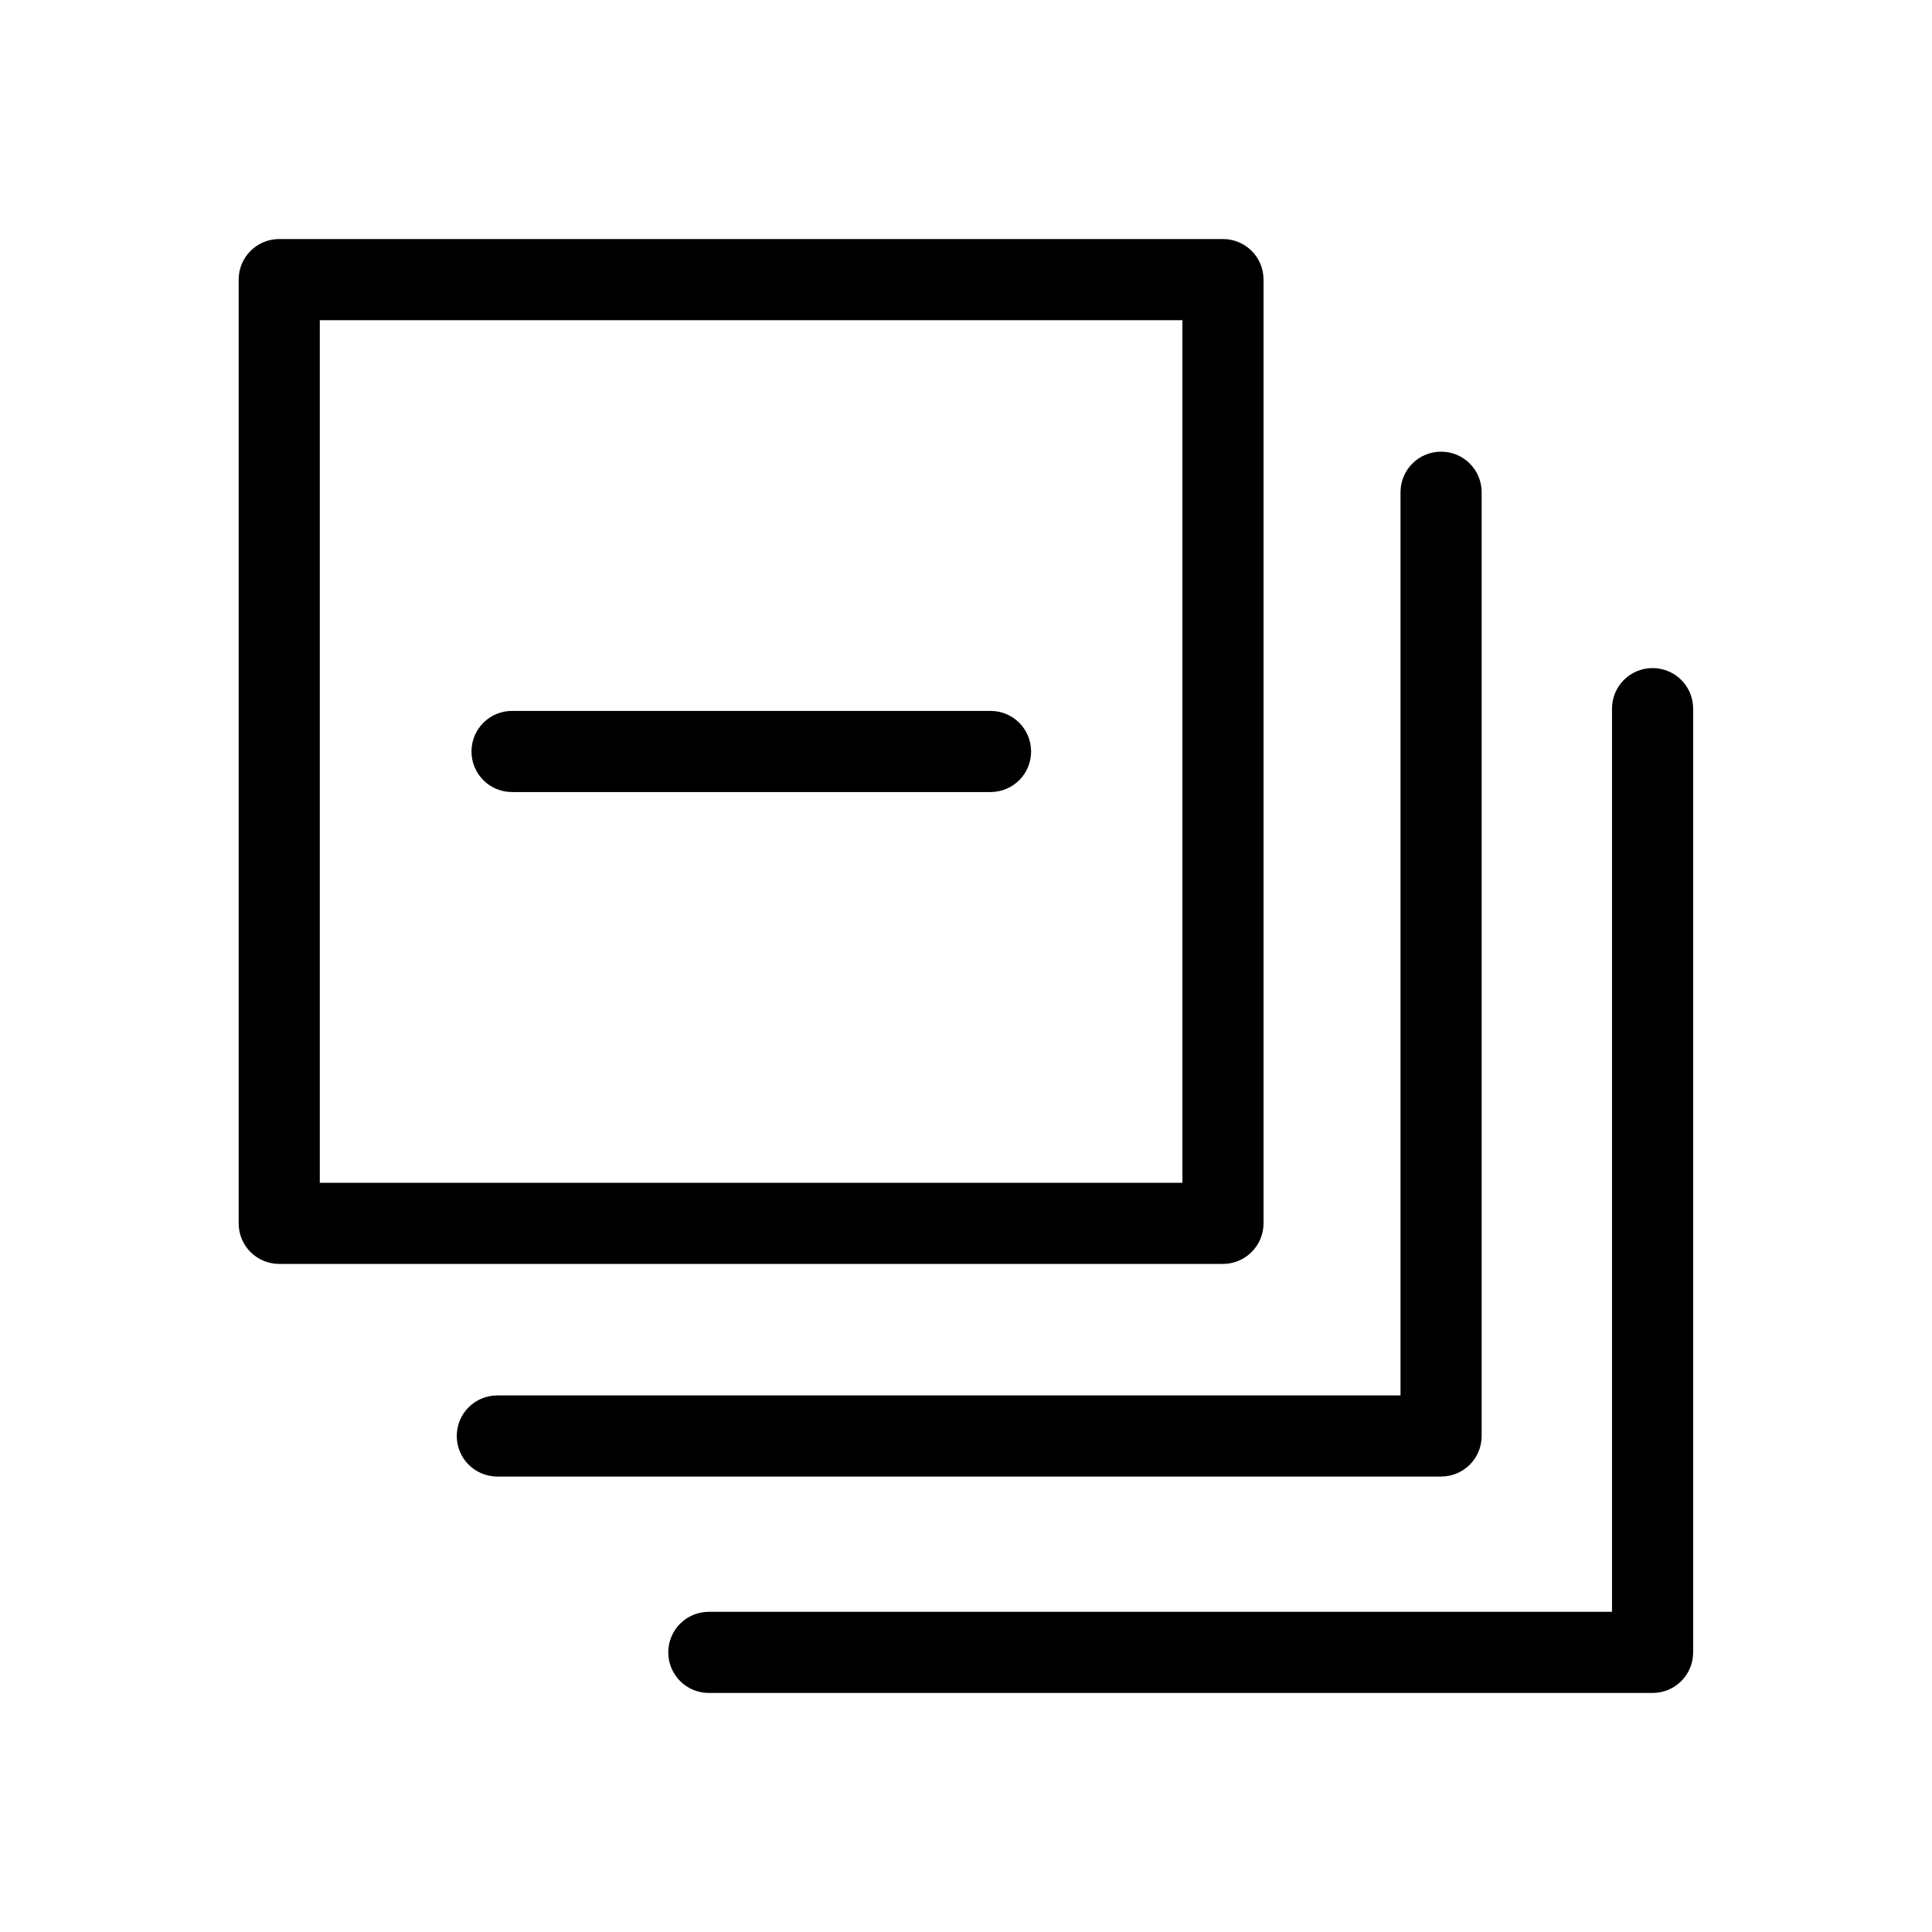 <?xml version="1.0" encoding="utf-8"?>
<!-- Generator: Adobe Illustrator 23.0.4, SVG Export Plug-In . SVG Version: 6.00 Build 0)  -->
<svg version="1.1" id="Layer_1" xmlns="http://www.w3.org/2000/svg" xmlns:xlink="http://www.w3.org/1999/xlink" x="0px" y="0px"
	 viewBox="0 0 1024 1024" style="enable-background:new 0 0 1024 1024;" xml:space="preserve">
<g id="ICON">
	<g>
		<g>
			<g>
				<path d="M648.2,669.9H148c-11.9,0-21.5-9.6-21.5-21.5V148.2c0-11.9,9.6-21.5,21.5-21.5h500.2c11.9,0,21.5,9.6,21.5,21.5v500.2
					C669.7,660.2,660.1,669.9,648.2,669.9z M169.5,626.9h457.2V169.7H169.5V626.9z"/>
			</g>
		</g>
		<g>
			<g>
				<path d="M763.8,782.6H263.6c-11.9,0-21.5-9.6-21.5-21.5s9.6-21.5,21.5-21.5h478.7V260.9c0-11.9,9.6-21.5,21.5-21.5
					s21.5,9.6,21.5,21.5v500.2C785.3,773,775.7,782.6,763.8,782.6z"/>
			</g>
		</g>
		<g>
			<g>
				<path d="M875.9,897.3H375.7c-11.9,0-21.5-9.6-21.5-21.5s9.6-21.5,21.5-21.5h478.7V375.6c0-11.9,9.6-21.5,21.5-21.5
					s21.5,9.6,21.5,21.5v500.2C897.4,887.7,887.8,897.3,875.9,897.3z"/>
			</g>
		</g>
		<g>
			<g>
				<path d="M525,419.8H271.4c-11.9,0-21.5-9.6-21.5-21.5s9.6-21.5,21.5-21.5H525c11.9,0,21.5,9.6,21.5,21.5S536.9,419.8,525,419.8z
					"/>
			</g>
		</g>
	</g>
</g>
</svg>
